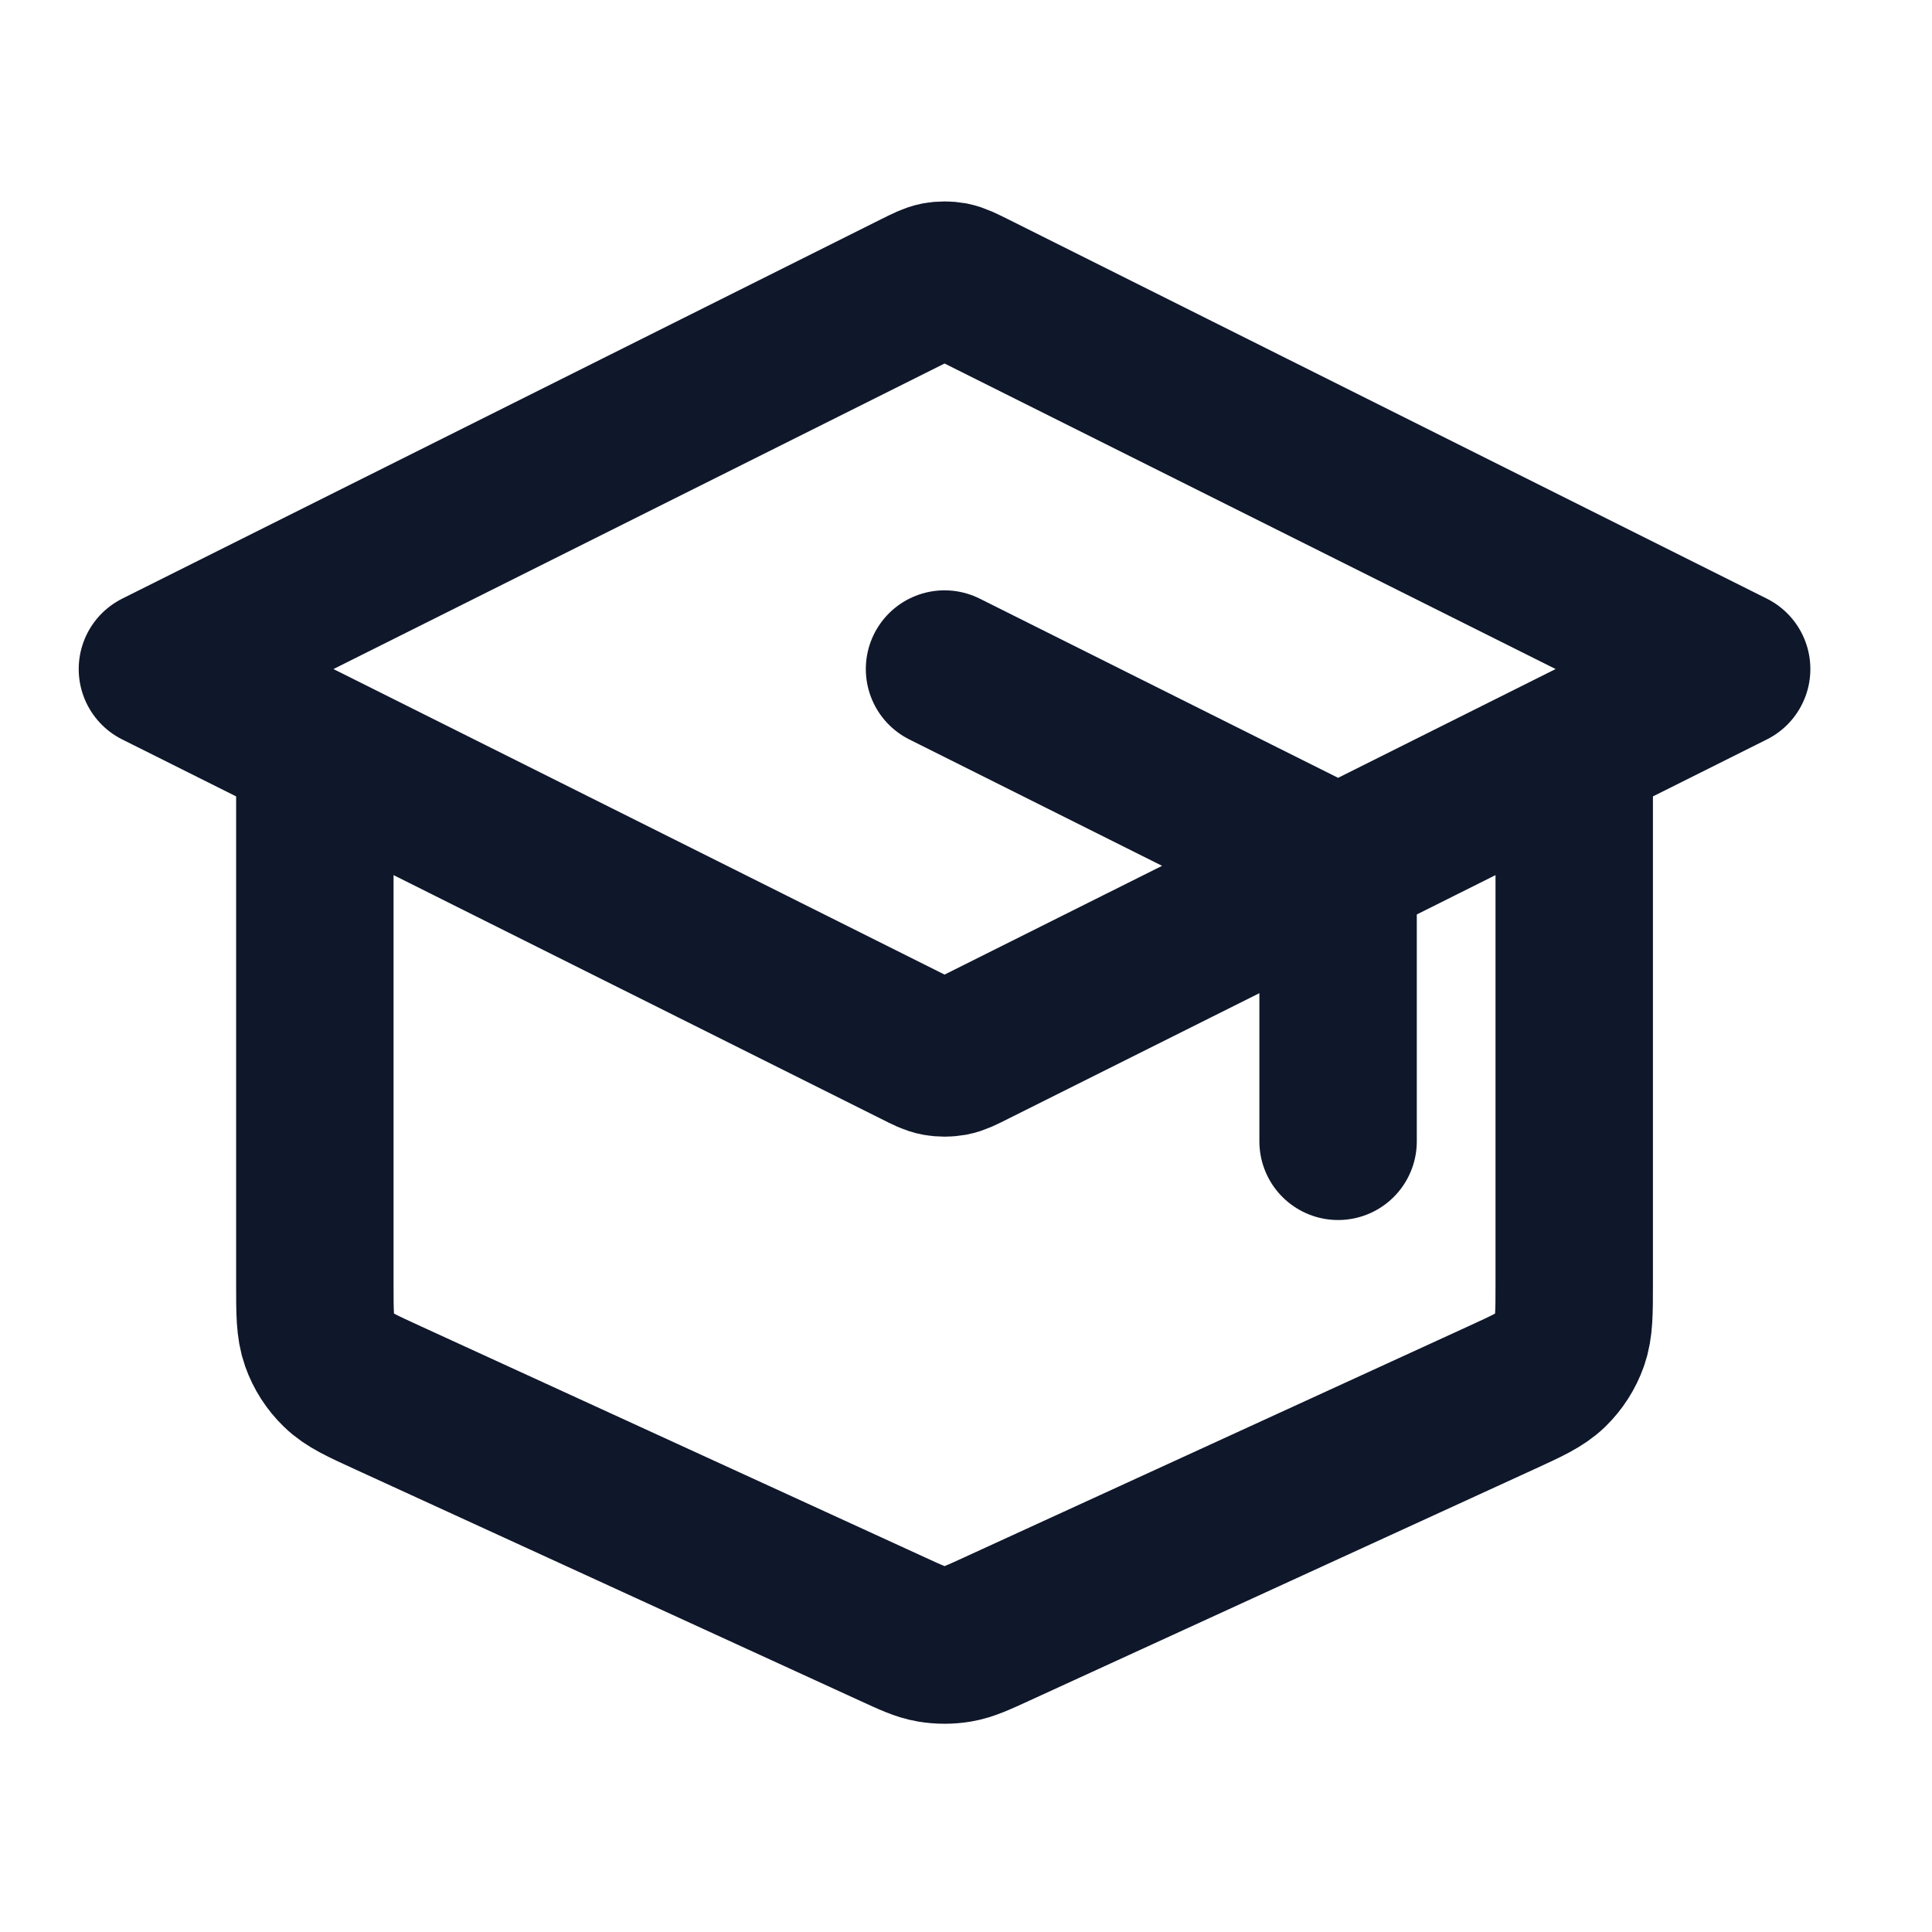 <svg width="27" height="27" viewBox="0 0 27 27" fill="none" xmlns="http://www.w3.org/2000/svg">
<path d="M18.7 15.95V12.644C18.7 12.447 18.7 12.348 18.67 12.261C18.644 12.184 18.6 12.113 18.543 12.055C18.479 11.989 18.39 11.945 18.214 11.857L13.2 9.35M4.4 10.45V17.937C4.4 18.346 4.4 18.551 4.464 18.73C4.52 18.889 4.612 19.032 4.733 19.149C4.869 19.282 5.055 19.367 5.427 19.537L12.467 22.764C12.737 22.888 12.871 22.95 13.012 22.974C13.136 22.995 13.264 22.995 13.388 22.974C13.529 22.95 13.664 22.888 13.934 22.764L20.974 19.537C21.345 19.367 21.531 19.282 21.668 19.149C21.788 19.032 21.88 18.889 21.936 18.73C22 18.551 22 18.346 22 17.937V10.45M2.2 9.35L12.807 4.047C12.951 3.975 13.023 3.939 13.099 3.924C13.166 3.912 13.235 3.912 13.302 3.924C13.377 3.939 13.449 3.975 13.594 4.047L24.2 9.35L13.594 14.653C13.449 14.726 13.377 14.762 13.302 14.776C13.235 14.788 13.166 14.788 13.099 14.776C13.023 14.762 12.951 14.726 12.807 14.653L2.2 9.35Z" stroke="#0F172A" stroke-width="2.2" stroke-linecap="round" stroke-linejoin="round"/>
</svg>
